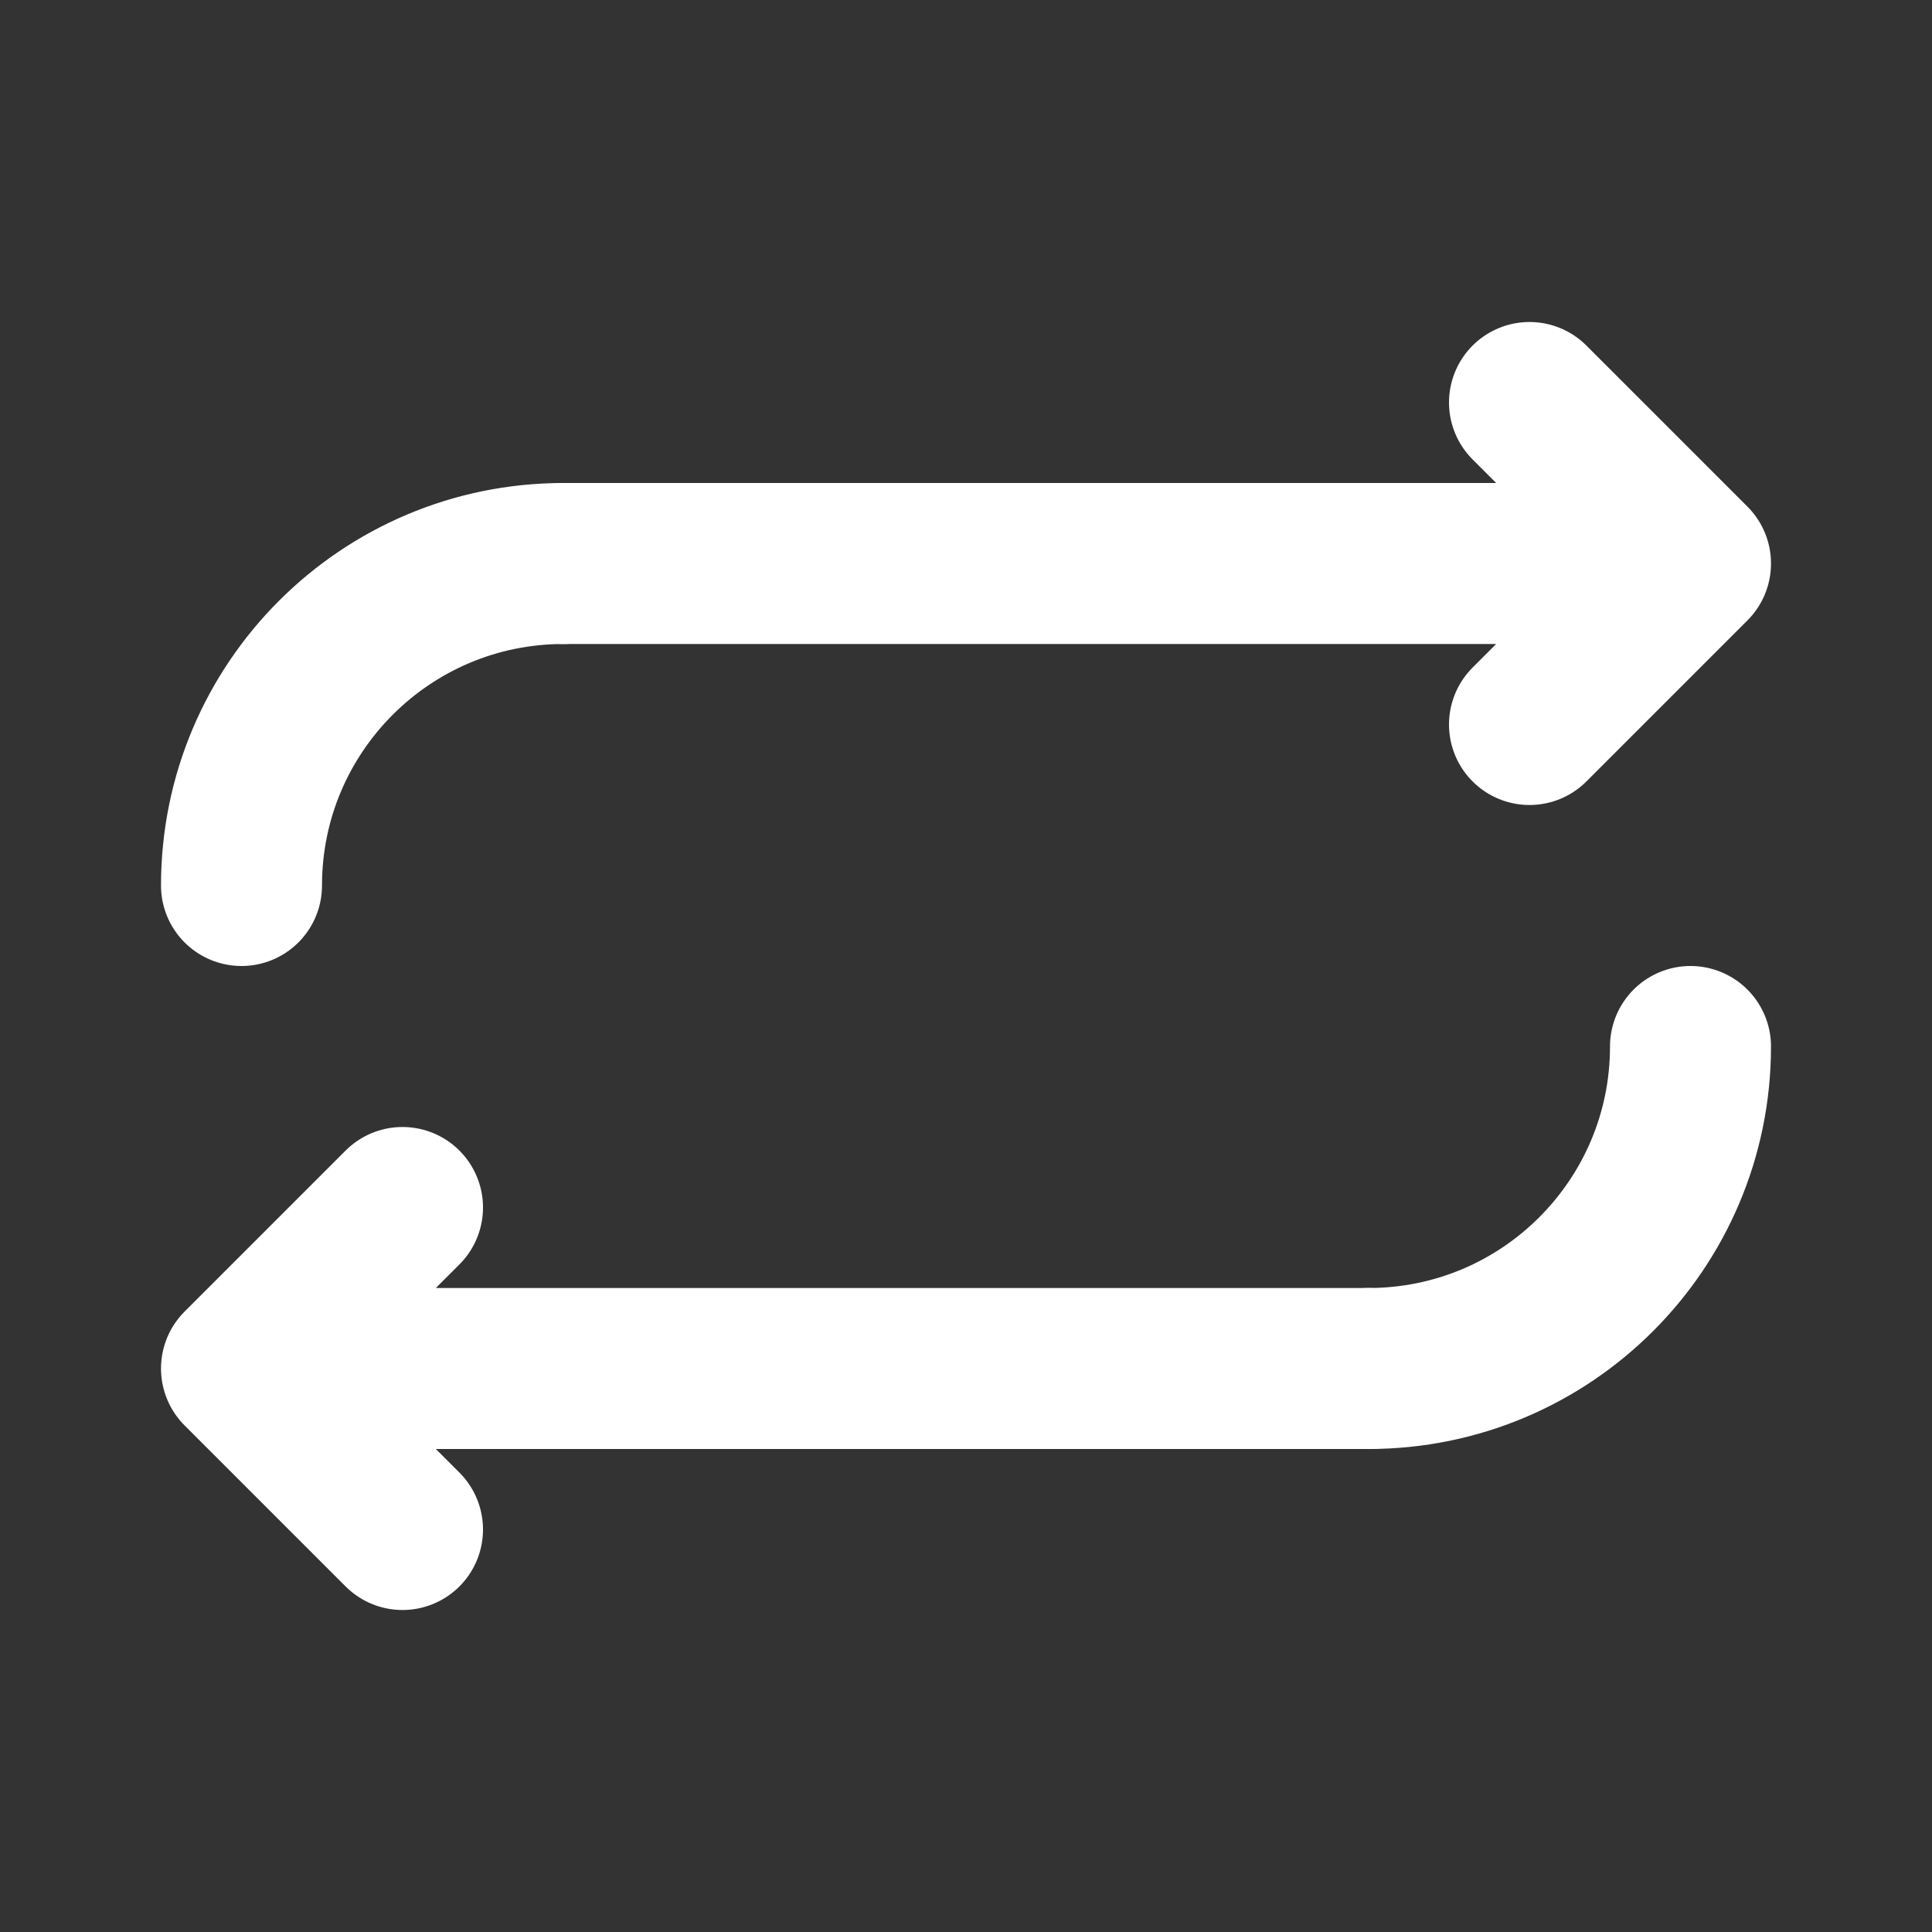 <svg width="24" height="24" viewBox="0 0 24 24" fill="none" xmlns="http://www.w3.org/2000/svg">
<rect x="0" y="0" width="24" height="24" fill="#333333" stroke="none"/>
<g clip-path="url(#clip0_1213_343)">
<path d="M19 5L21 7M21 7L19 9M21 7H7" stroke="white" stroke-width="2" stroke-linecap="round" stroke-linejoin="round"/>
<path d="M5 19L3 17M3 17L5 15M3 17L17 17" stroke="white" stroke-width="2" stroke-linecap="round" stroke-linejoin="round"/>
<path d="M3 11C3 8.791 4.791 7 7 7" stroke="white" stroke-width="2" stroke-linecap="round"/>
<path d="M21 13C21 15.209 19.209 17 17 17" stroke="white" stroke-width="2" stroke-linecap="round"/>
</g>
<defs>
<clipPath id="clip0_1213_343">
<rect width="24" height="24" fill="white"/>
</clipPath>
</defs>
</svg>
